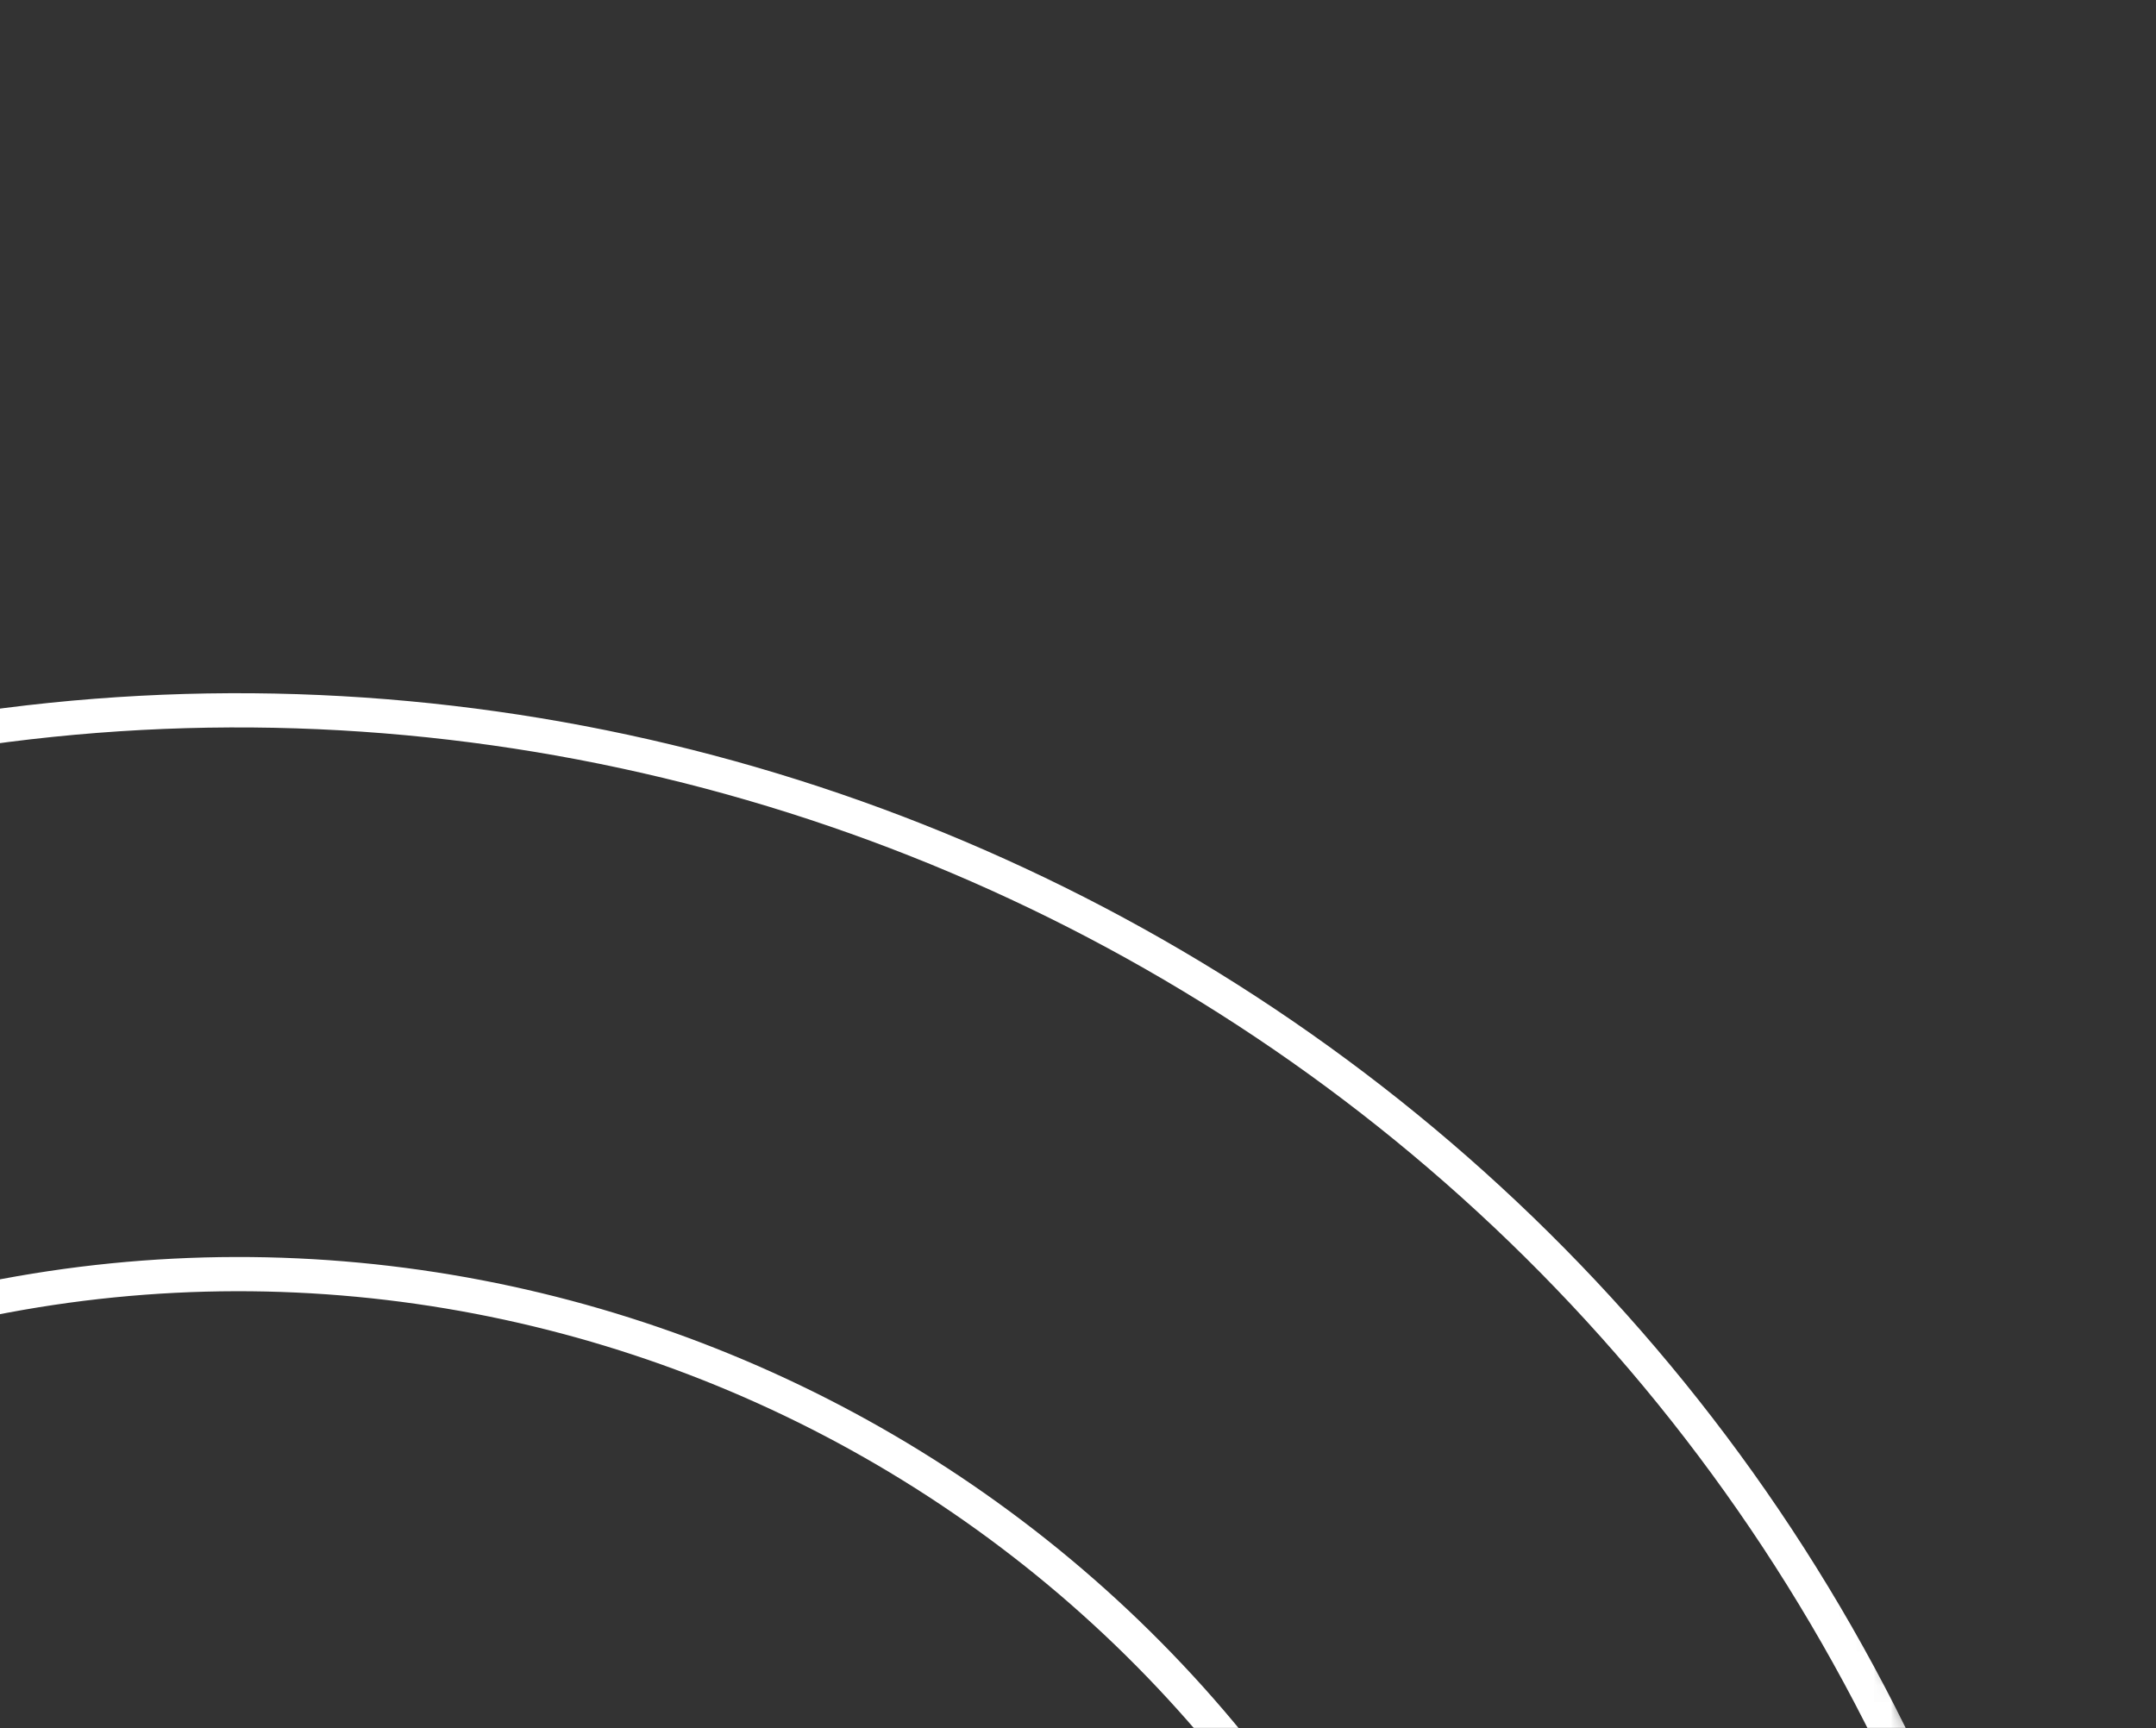 <svg width="126" height="101" viewBox="0 0 126 101" fill="none" xmlns="http://www.w3.org/2000/svg">
<rect x="0" y="0" width="126" height="101" fill="#333333" stroke="none"/>
<mask id="mask0_44_45423" style="mask-type:luminance" maskUnits="userSpaceOnUse" x="-37" y="0" width="163" height="160">
<path d="M69.814 158.17L-35.586 58.625L18.447 1.414L123.847 100.959L69.814 158.17Z" fill="white" stroke="white" stroke-width="2"/>
</mask>
<g mask="url(#mask0_44_45423)">
<mask id="mask1_44_45423" style="mask-type:luminance" maskUnits="userSpaceOnUse" x="-37" y="1" width="160" height="159">
<path d="M120.885 115.475L7.793 158.158L-34.882 45.073L78.202 2.383L120.885 115.475Z" fill="white" stroke="white" stroke-width="2"/>
</mask>
<g mask="url(#mask1_44_45423)">
<mask id="mask2_44_45423" style="mask-type:luminance" maskUnits="userSpaceOnUse" x="-37" y="1" width="160" height="159">
<path d="M120.885 115.475L7.793 158.158L-34.882 45.073L78.202 2.383L120.885 115.475Z" fill="white" stroke="white" stroke-width="2"/>
</mask>
<g mask="url(#mask2_44_45423)">
<mask id="mask3_44_45423" style="mask-type:luminance" maskUnits="userSpaceOnUse" x="-25" y="9" width="141" height="141">
<path d="M114.468 110.235L14.533 147.955L-23.179 48.027L76.748 10.3L114.468 110.235Z" fill="white" stroke="white" stroke-width="2"/>
</mask>
<g mask="url(#mask3_44_45423)">
<mask id="mask4_44_45423" style="mask-type:luminance" maskUnits="userSpaceOnUse" x="-25" y="9" width="141" height="141">
<path d="M114.315 110.168L14.592 147.81L-23.041 48.095L76.681 10.453L114.315 110.168Z" fill="white" stroke="white" stroke-width="2"/>
</mask>
<g mask="url(#mask4_44_45423)">
<path d="M-11.399 78.934L-23.04 48.1C31.909 27.948 93.141 55.6 114.31 110.17L83.476 121.81C68.718 84.24 26.547 65.188 -11.399 78.934Z" stroke="white" stroke-width="2"/>
</g>
</g>
</g>
</g>
</g>
</svg>
